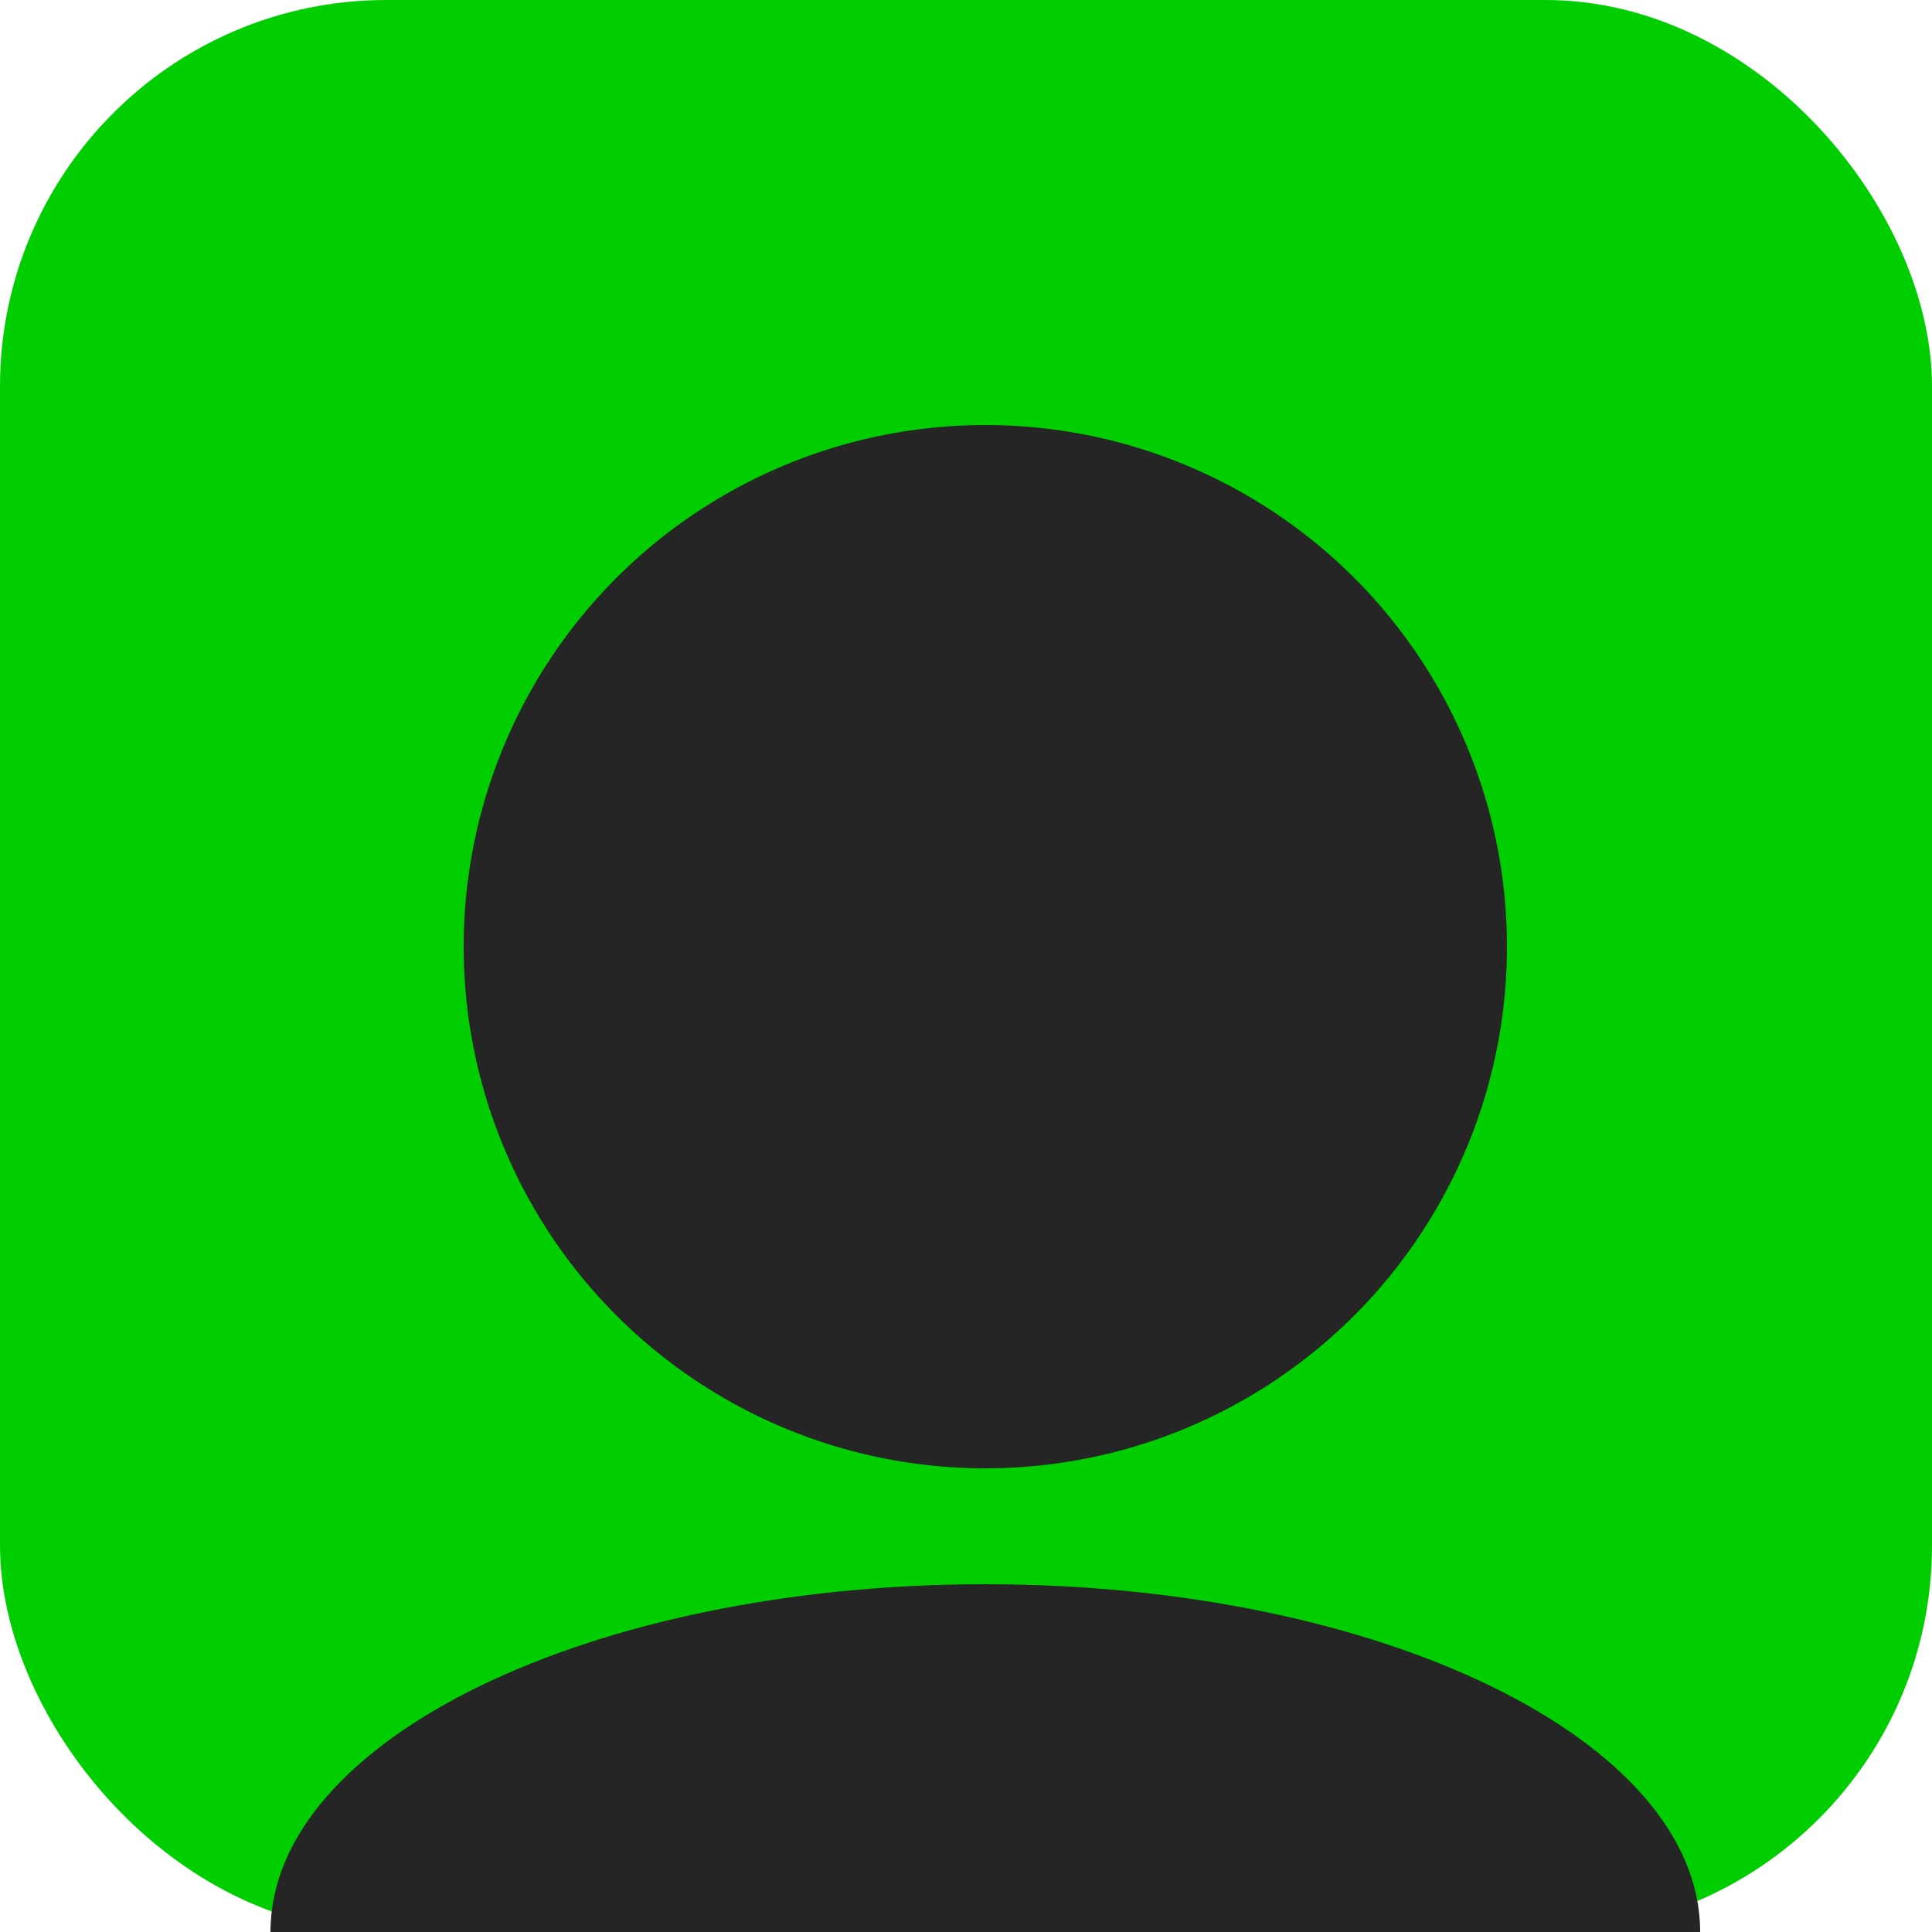 <svg width="50" height="50" viewBox="0 0 50 50" fill="none" xmlns="http://www.w3.org/2000/svg">
<rect x="0.5" y="0.5" width="49" height="49" rx="9.5" fill="#00CE00"/>
<rect x="0.5" y="0.5" width="49" height="49" rx="9.5" stroke="#00CE00"/>
<circle cx="25.5" cy="24.5" r="13.5" fill="#252525"/>
<path d="M44 50C44 50 35.717 50 25.5 50C15.283 50 7 50 7 50C7 45.029 15.283 41 25.5 41C35.717 41 44 45.029 44 50Z" fill="#252525"/>
</svg>
